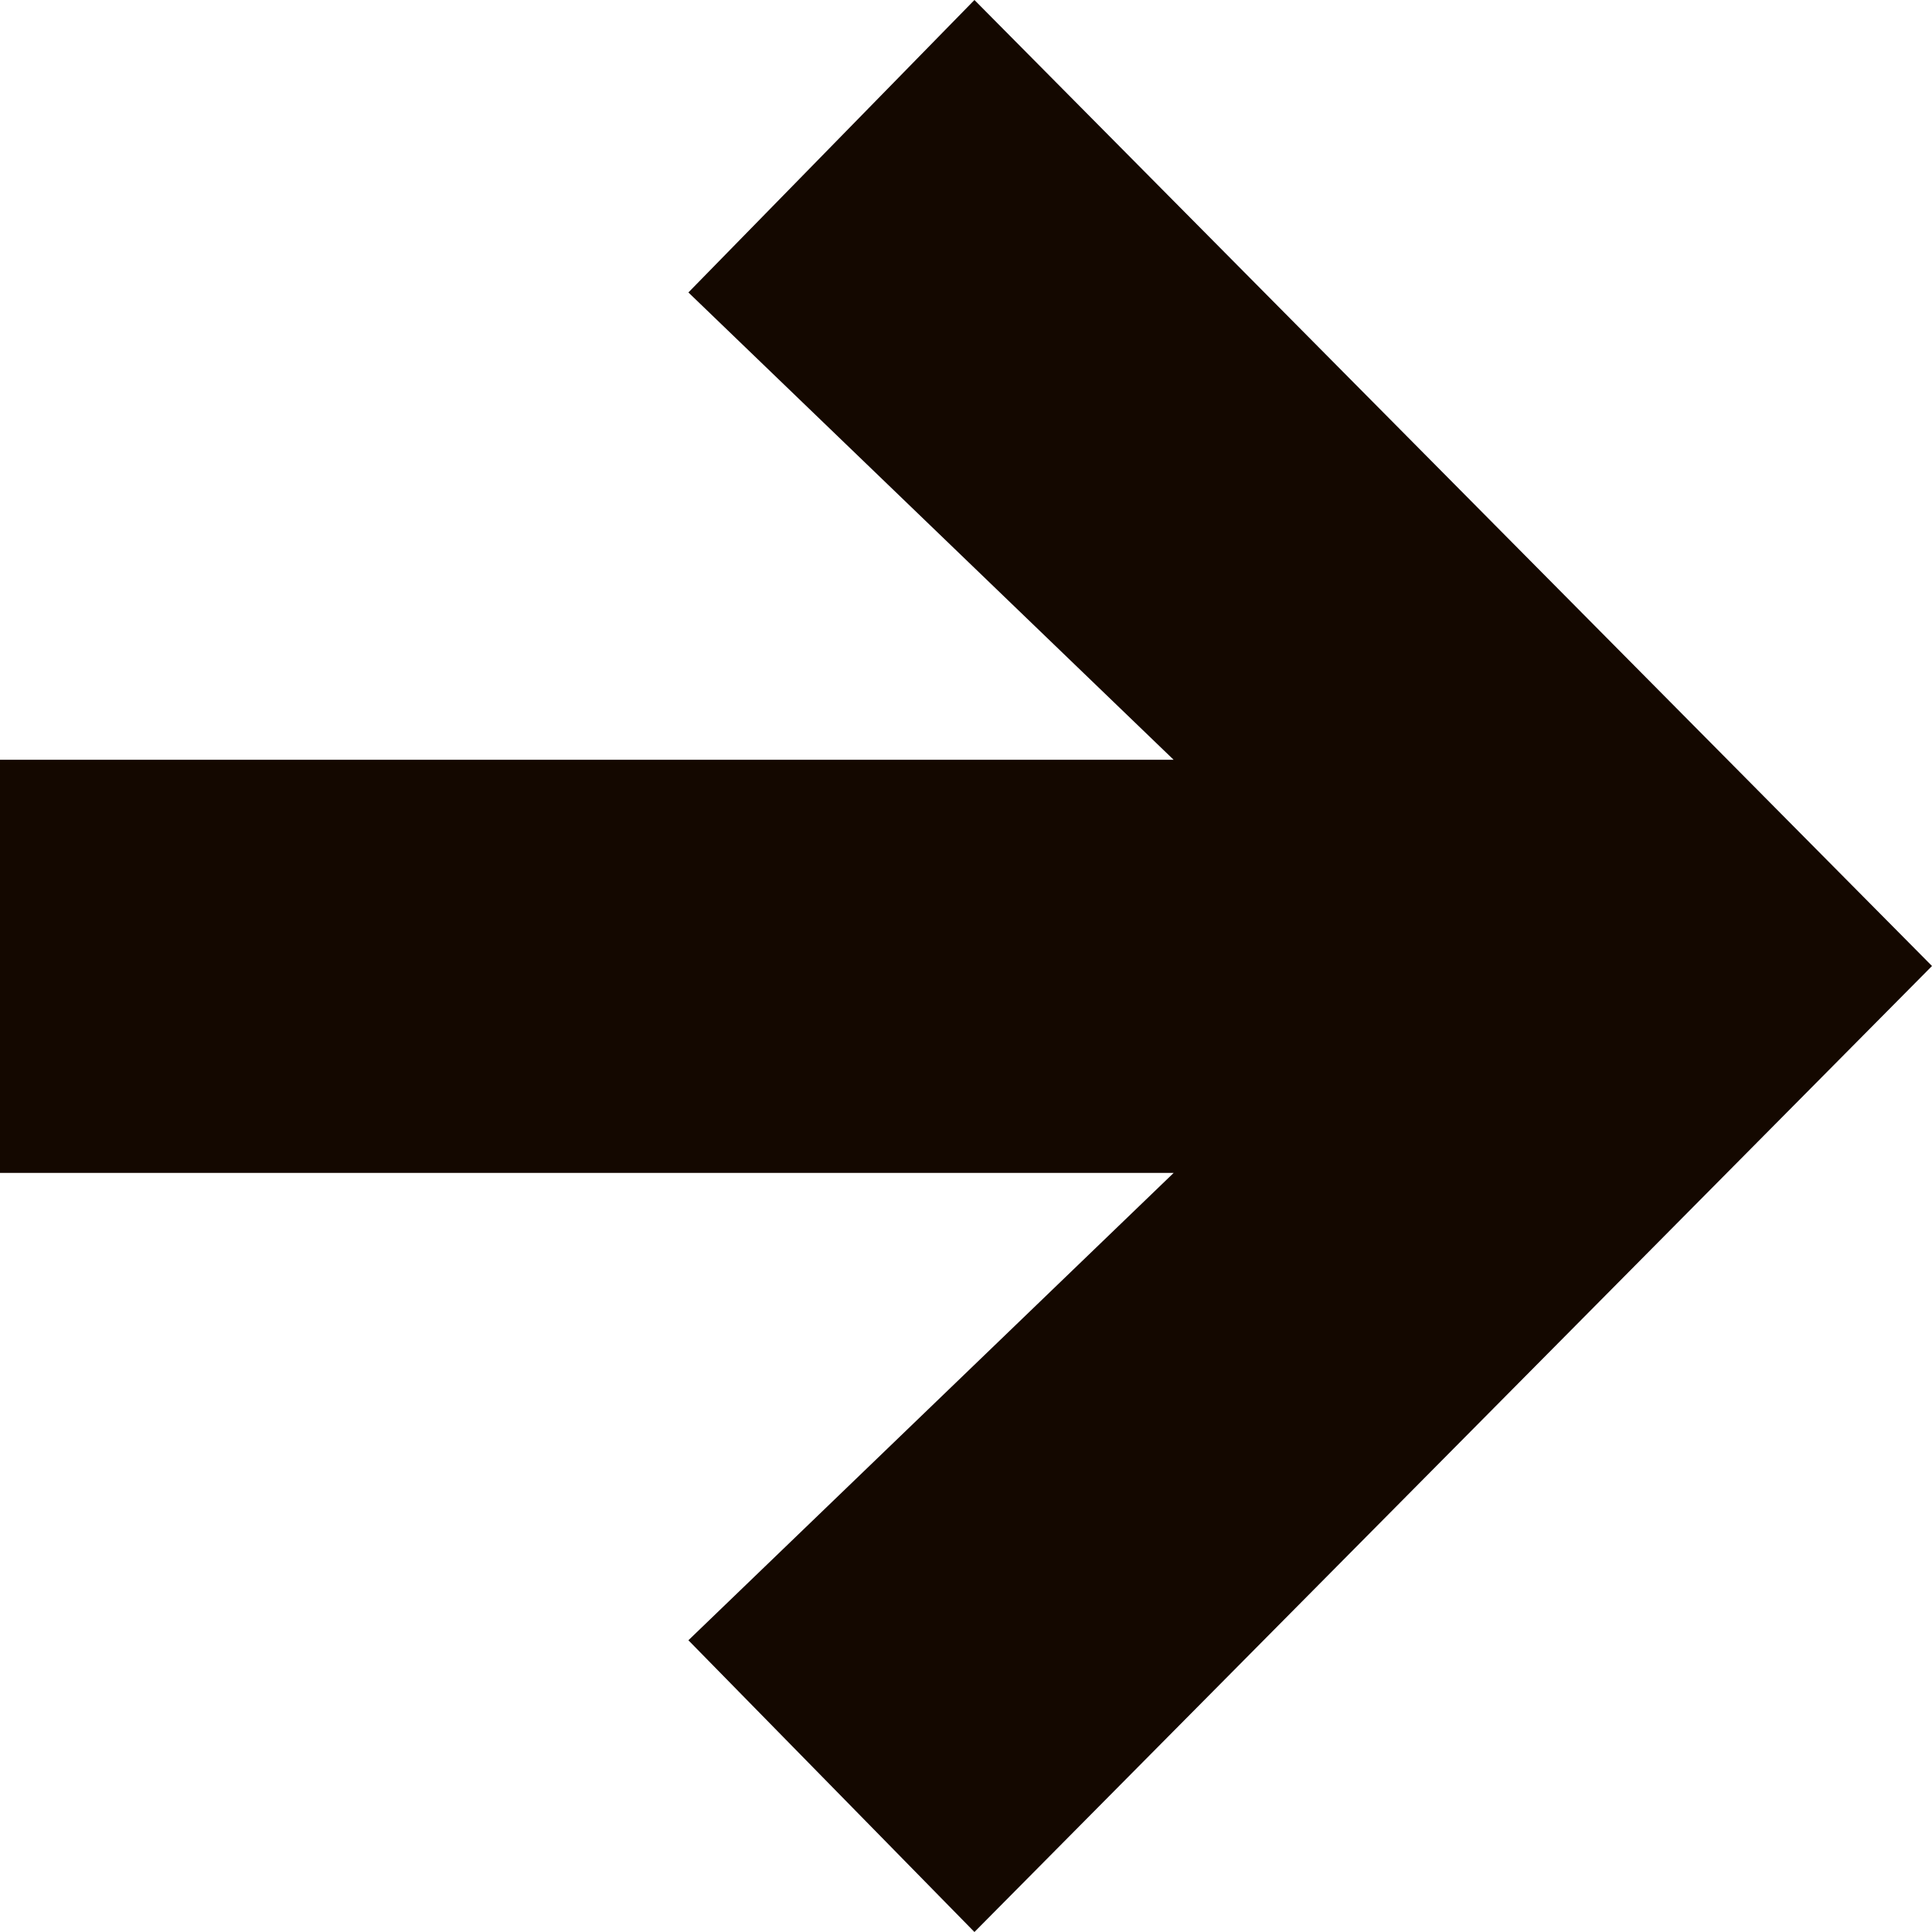 <?xml version="1.0" encoding="UTF-8"?>
<svg width="19px" height="19px" viewBox="0 0 19 19" version="1.1" xmlns="http://www.w3.org/2000/svg" xmlns:xlink="http://www.w3.org/1999/xlink">
    <!-- Generator: Sketch 58 (84663) - https://sketch.com -->
    <title>arrow-right</title>
    <desc>Created with Sketch.</desc>
    <g id="Page-1" stroke="none" stroke-width="1" fill="none" fill-rule="evenodd">
        <g id="work-/-graphic_design-/-blue_mountain" transform="translate(-801, -4808)" fill="#140800" fill-rule="nonzero">
            <g id="Group-4-Copy" transform="translate(616, 4798)">
                <polygon id="arrow-right" points="191.77 12.876 196.542 17.472 185 17.472 185 21.535 196.542 21.535 191.77 26.131 194.583 29 204 19.5 194.583 10"></polygon>
            </g>
        </g>
    </g>
</svg>